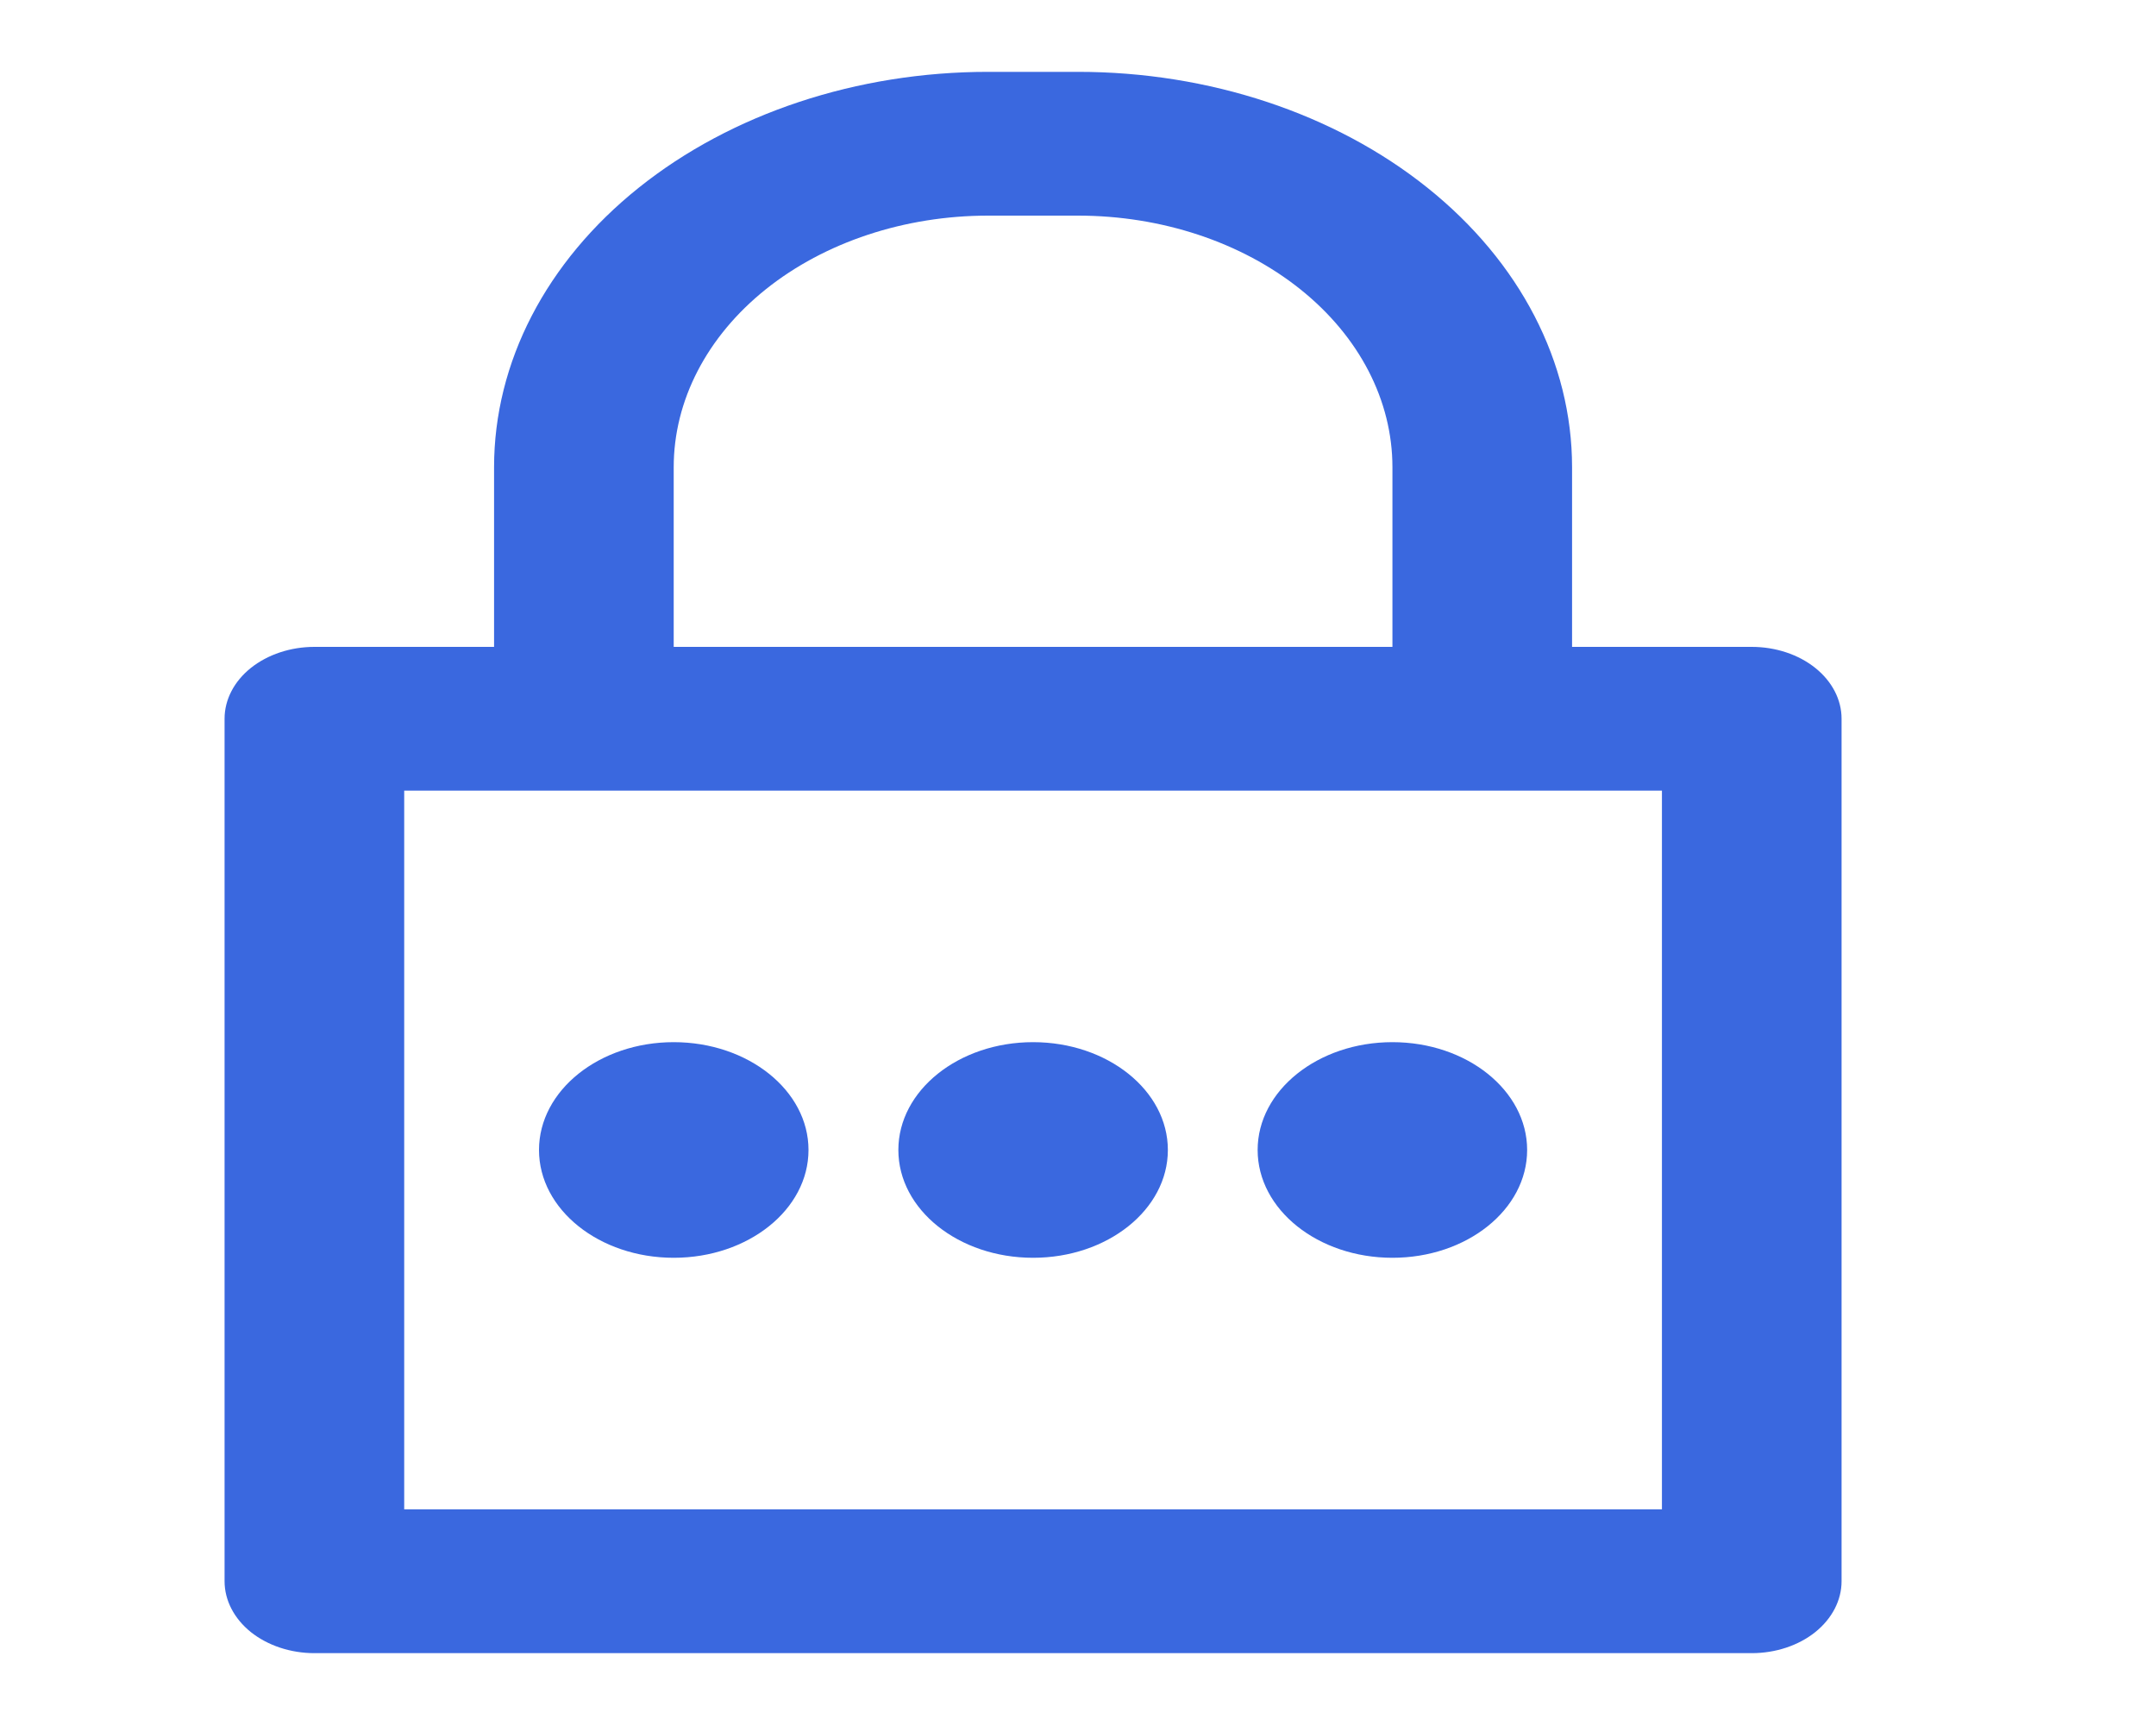 <svg width="25" height="20" viewBox="0 0 25 20" fill="none" xmlns="http://www.w3.org/2000/svg">
<path d="M20.312 7.5H18.229V5.417C18.229 4.201 17.625 3.035 16.551 2.176C15.477 1.316 14.019 0.833 12.5 0.833H11.458C9.939 0.833 8.482 1.316 7.407 2.176C6.333 3.035 5.729 4.201 5.729 5.417V7.5H3.646C3.37 7.5 3.105 7.588 2.909 7.744C2.714 7.9 2.604 8.112 2.604 8.333V18.333C2.604 18.554 2.714 18.766 2.909 18.923C3.105 19.079 3.37 19.167 3.646 19.167H20.312C20.589 19.167 20.854 19.079 21.049 18.923C21.244 18.766 21.354 18.554 21.354 18.333V8.333C21.354 8.112 21.244 7.9 21.049 7.744C20.854 7.588 20.589 7.5 20.312 7.5ZM7.812 5.417C7.812 4.643 8.197 3.901 8.88 3.354C9.564 2.807 10.491 2.5 11.458 2.5H12.5C13.467 2.5 14.394 2.807 15.078 3.354C15.762 3.901 16.146 4.643 16.146 5.417V7.5H7.812V5.417ZM19.271 17.5H4.687V9.167H19.271V17.5Z" fill="#3A68DF"/>
<path d="M7.812 14.583C8.675 14.583 9.375 14.024 9.375 13.333C9.375 12.643 8.675 12.083 7.812 12.083C6.95 12.083 6.25 12.643 6.25 13.333C6.25 14.024 6.95 14.583 7.812 14.583Z" fill="#3A68DF"/>
<path d="M11.979 14.583C12.842 14.583 13.542 14.024 13.542 13.333C13.542 12.643 12.842 12.083 11.979 12.083C11.116 12.083 10.417 12.643 10.417 13.333C10.417 14.024 11.116 14.583 11.979 14.583Z" fill="#3A68DF"/>
<path d="M16.146 14.583C17.009 14.583 17.708 14.024 17.708 13.333C17.708 12.643 17.009 12.083 16.146 12.083C15.283 12.083 14.583 12.643 14.583 13.333C14.583 14.024 15.283 14.583 16.146 14.583Z" fill="#3A68DF"/>
</svg>
